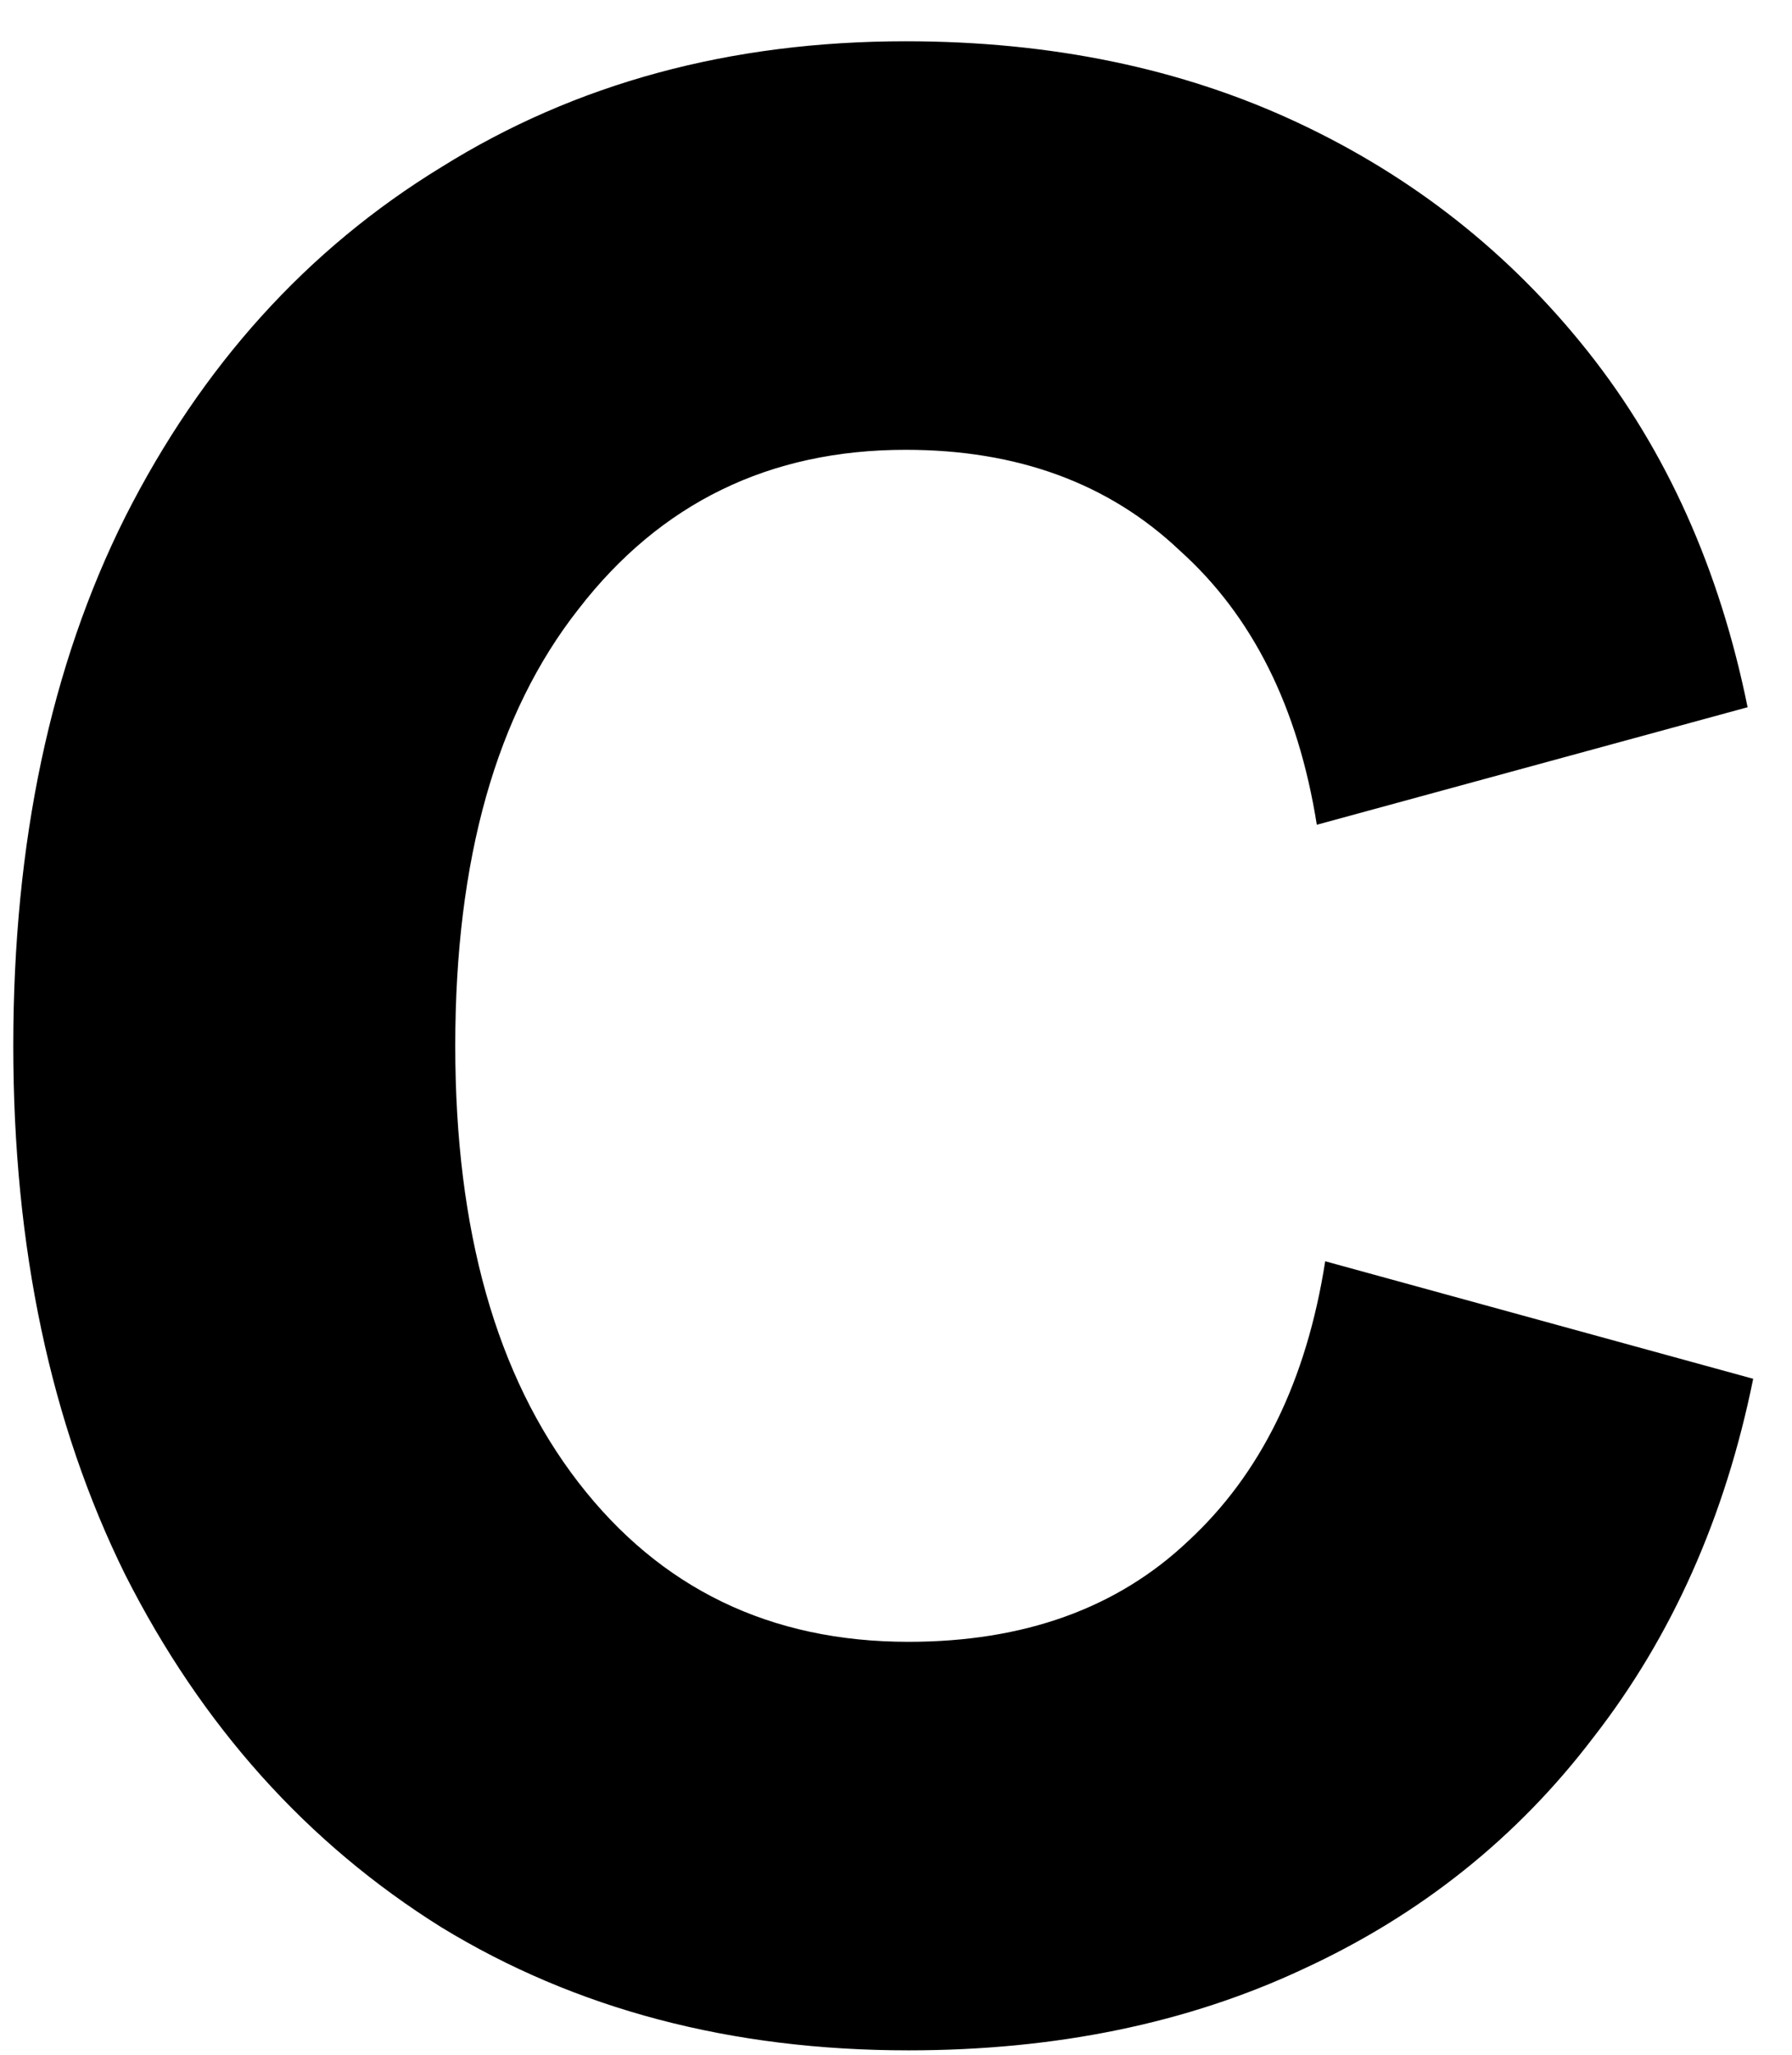 <svg width="41" height="47" viewBox="0 0 41 47" fill="none" xmlns="http://www.w3.org/2000/svg">
<path d="M20.784 46.896C16.731 46.896 13.168 45.957 10.096 44.08C7.024 42.16 4.613 39.472 2.864 36.016C1.157 32.56 0.304 28.528 0.304 23.92C0.304 19.269 1.157 15.237 2.864 11.824C4.613 8.368 7.024 5.701 10.096 3.824C13.168 1.904 16.709 0.944 20.72 0.944C24.048 0.944 27.035 1.563 29.68 2.8C32.325 4.037 34.544 5.787 36.336 8.048C38.128 10.309 39.344 13.019 39.984 16.176L30.128 18.864C29.701 16.176 28.656 14.085 26.992 12.592C25.371 11.056 23.28 10.288 20.72 10.288C17.605 10.288 15.109 11.504 13.232 13.936C11.355 16.325 10.416 19.653 10.416 23.92C10.416 28.144 11.355 31.472 13.232 33.904C15.109 36.336 17.627 37.552 20.784 37.552C23.429 37.552 25.563 36.784 27.184 35.248C28.848 33.712 29.893 31.579 30.32 28.848L40.112 31.536C39.472 34.693 38.256 37.424 36.464 39.728C34.715 42.032 32.496 43.803 29.808 45.04C27.163 46.277 24.155 46.896 20.784 46.896Z" fill="black"/>
</svg>
